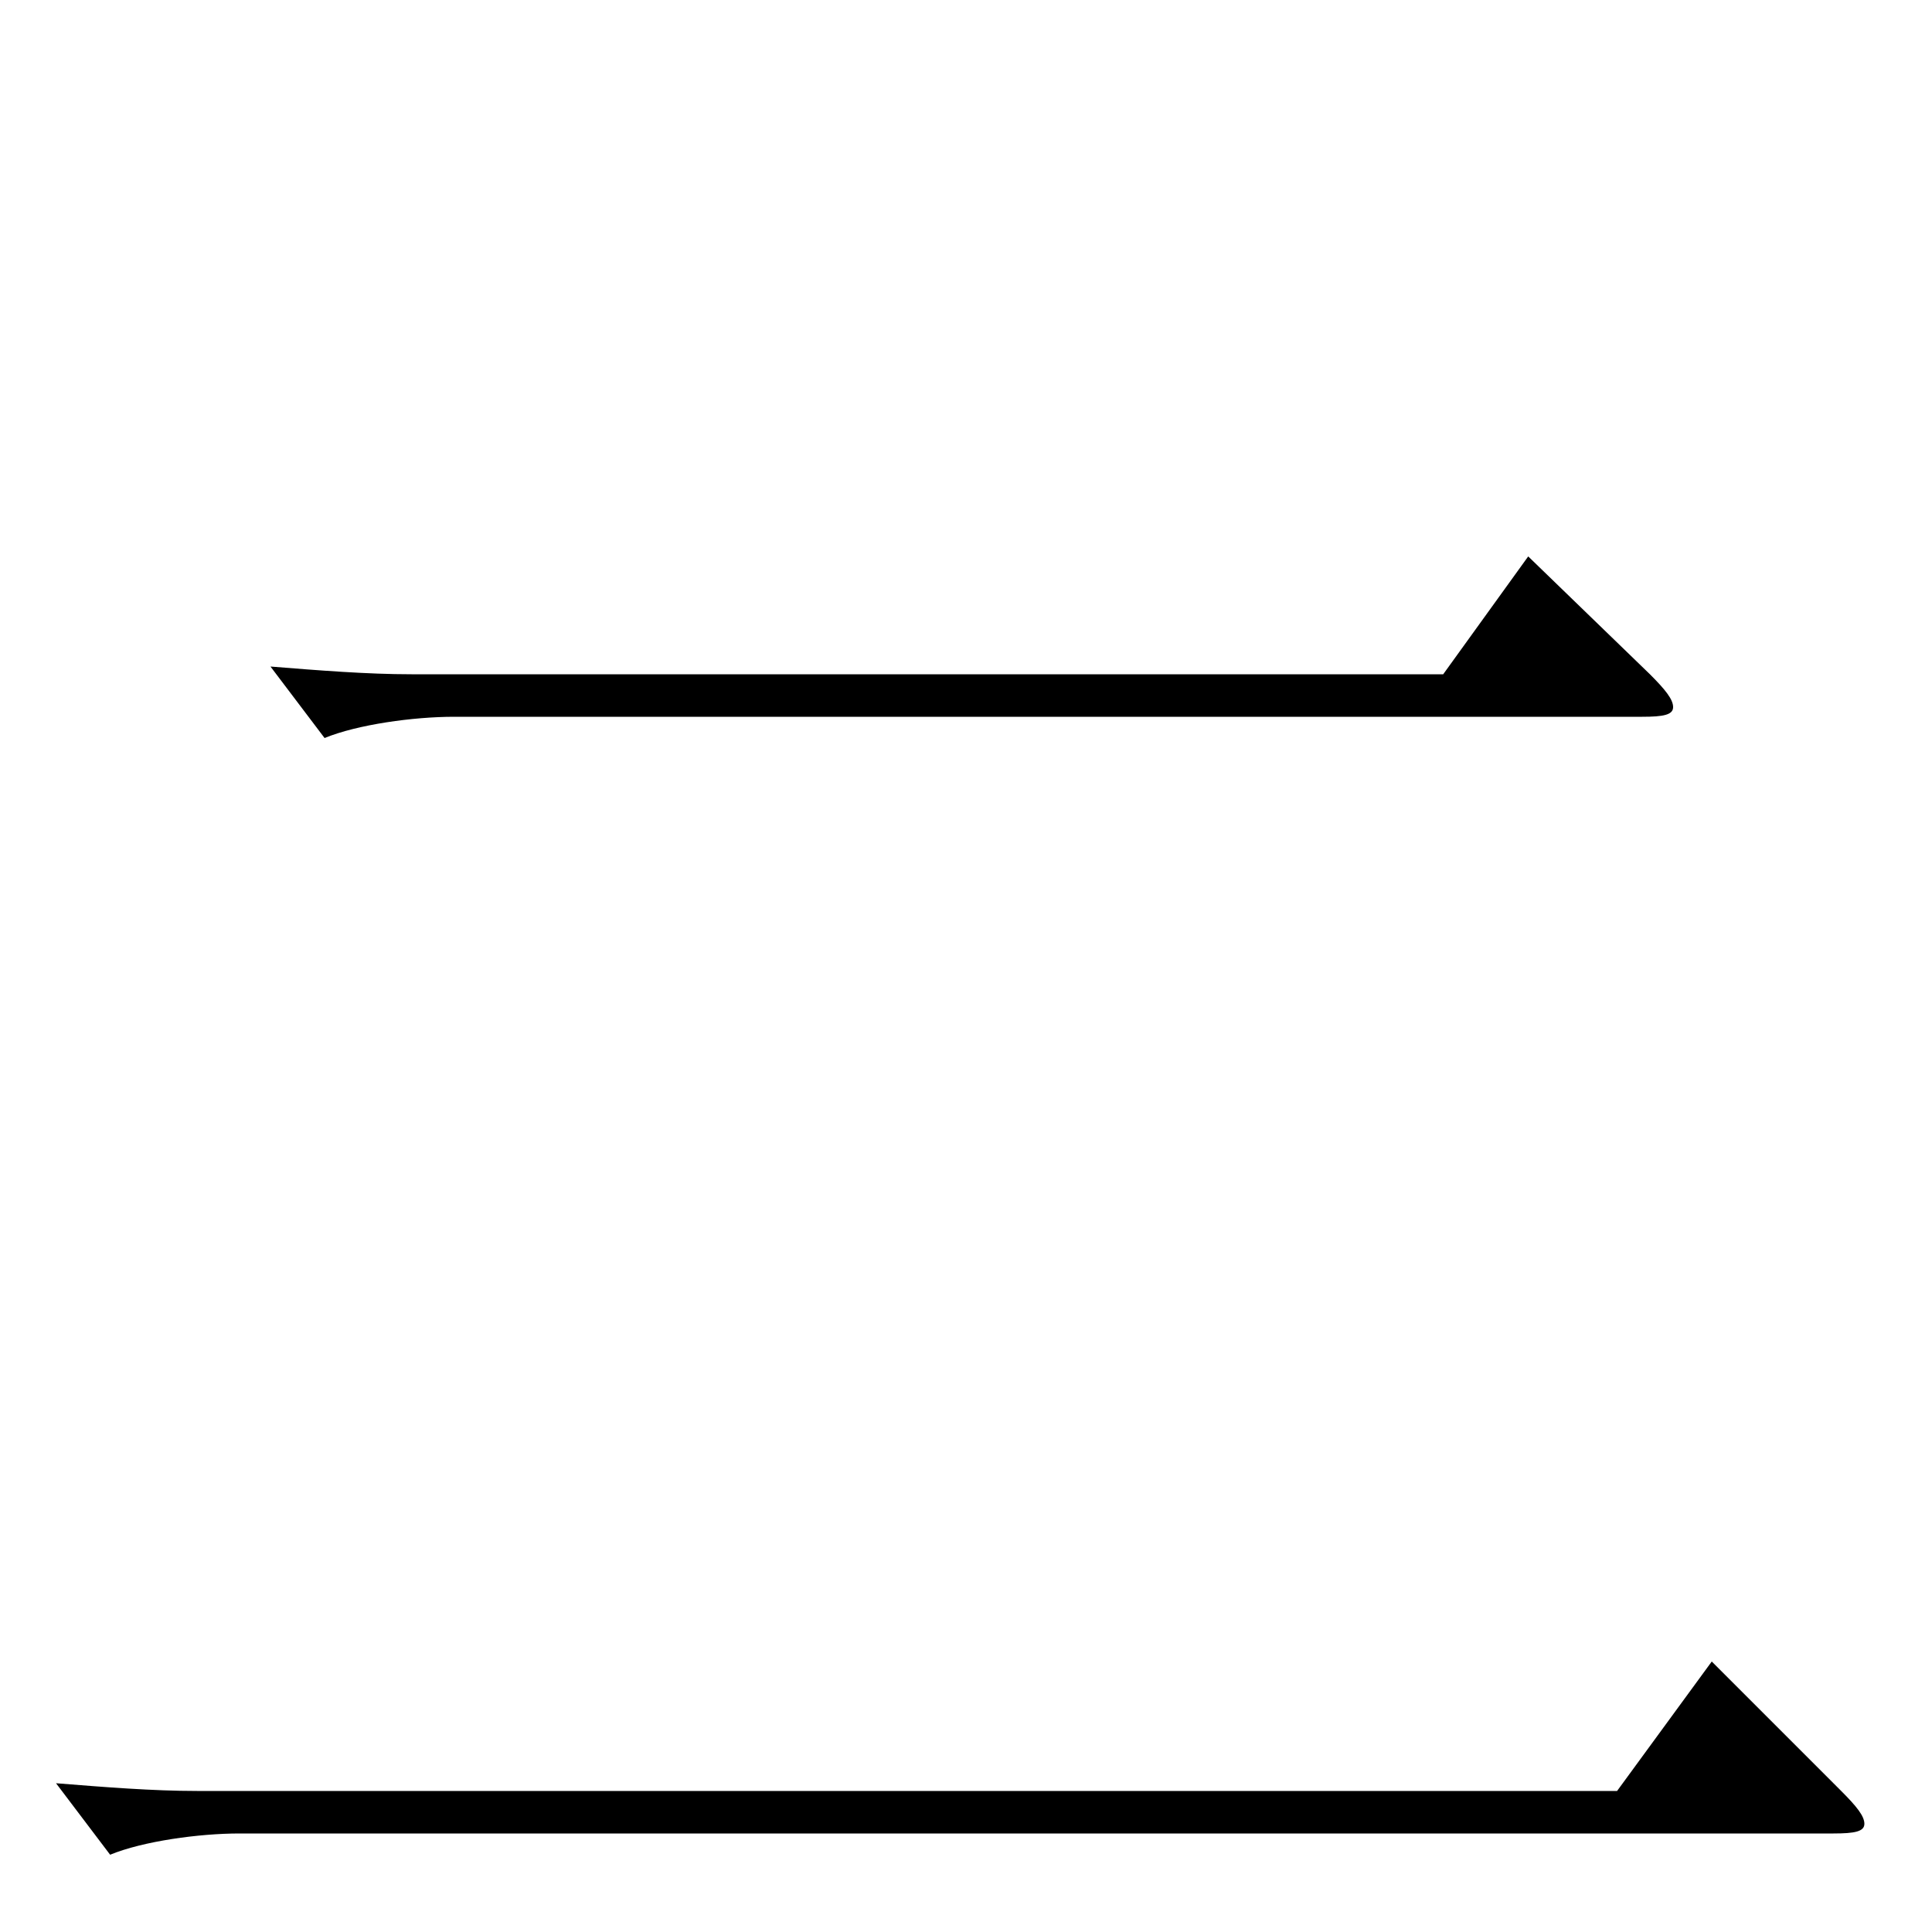 <svg xmlns="http://www.w3.org/2000/svg" viewBox="0 -1000 1000 1000">
	<path fill="#000000" d="M791 -712L747 -651H213C190 -651 165 -653 140 -655L168 -618C185 -625 214 -629 235 -629H850C861 -629 866 -630 866 -634C866 -638 862 -643 854 -651ZM886 -140L837 -73H102C79 -73 54 -75 29 -77L57 -40C74 -47 103 -51 124 -51H949C960 -51 965 -52 965 -56C965 -60 961 -65 953 -73Z"/>
</svg>
